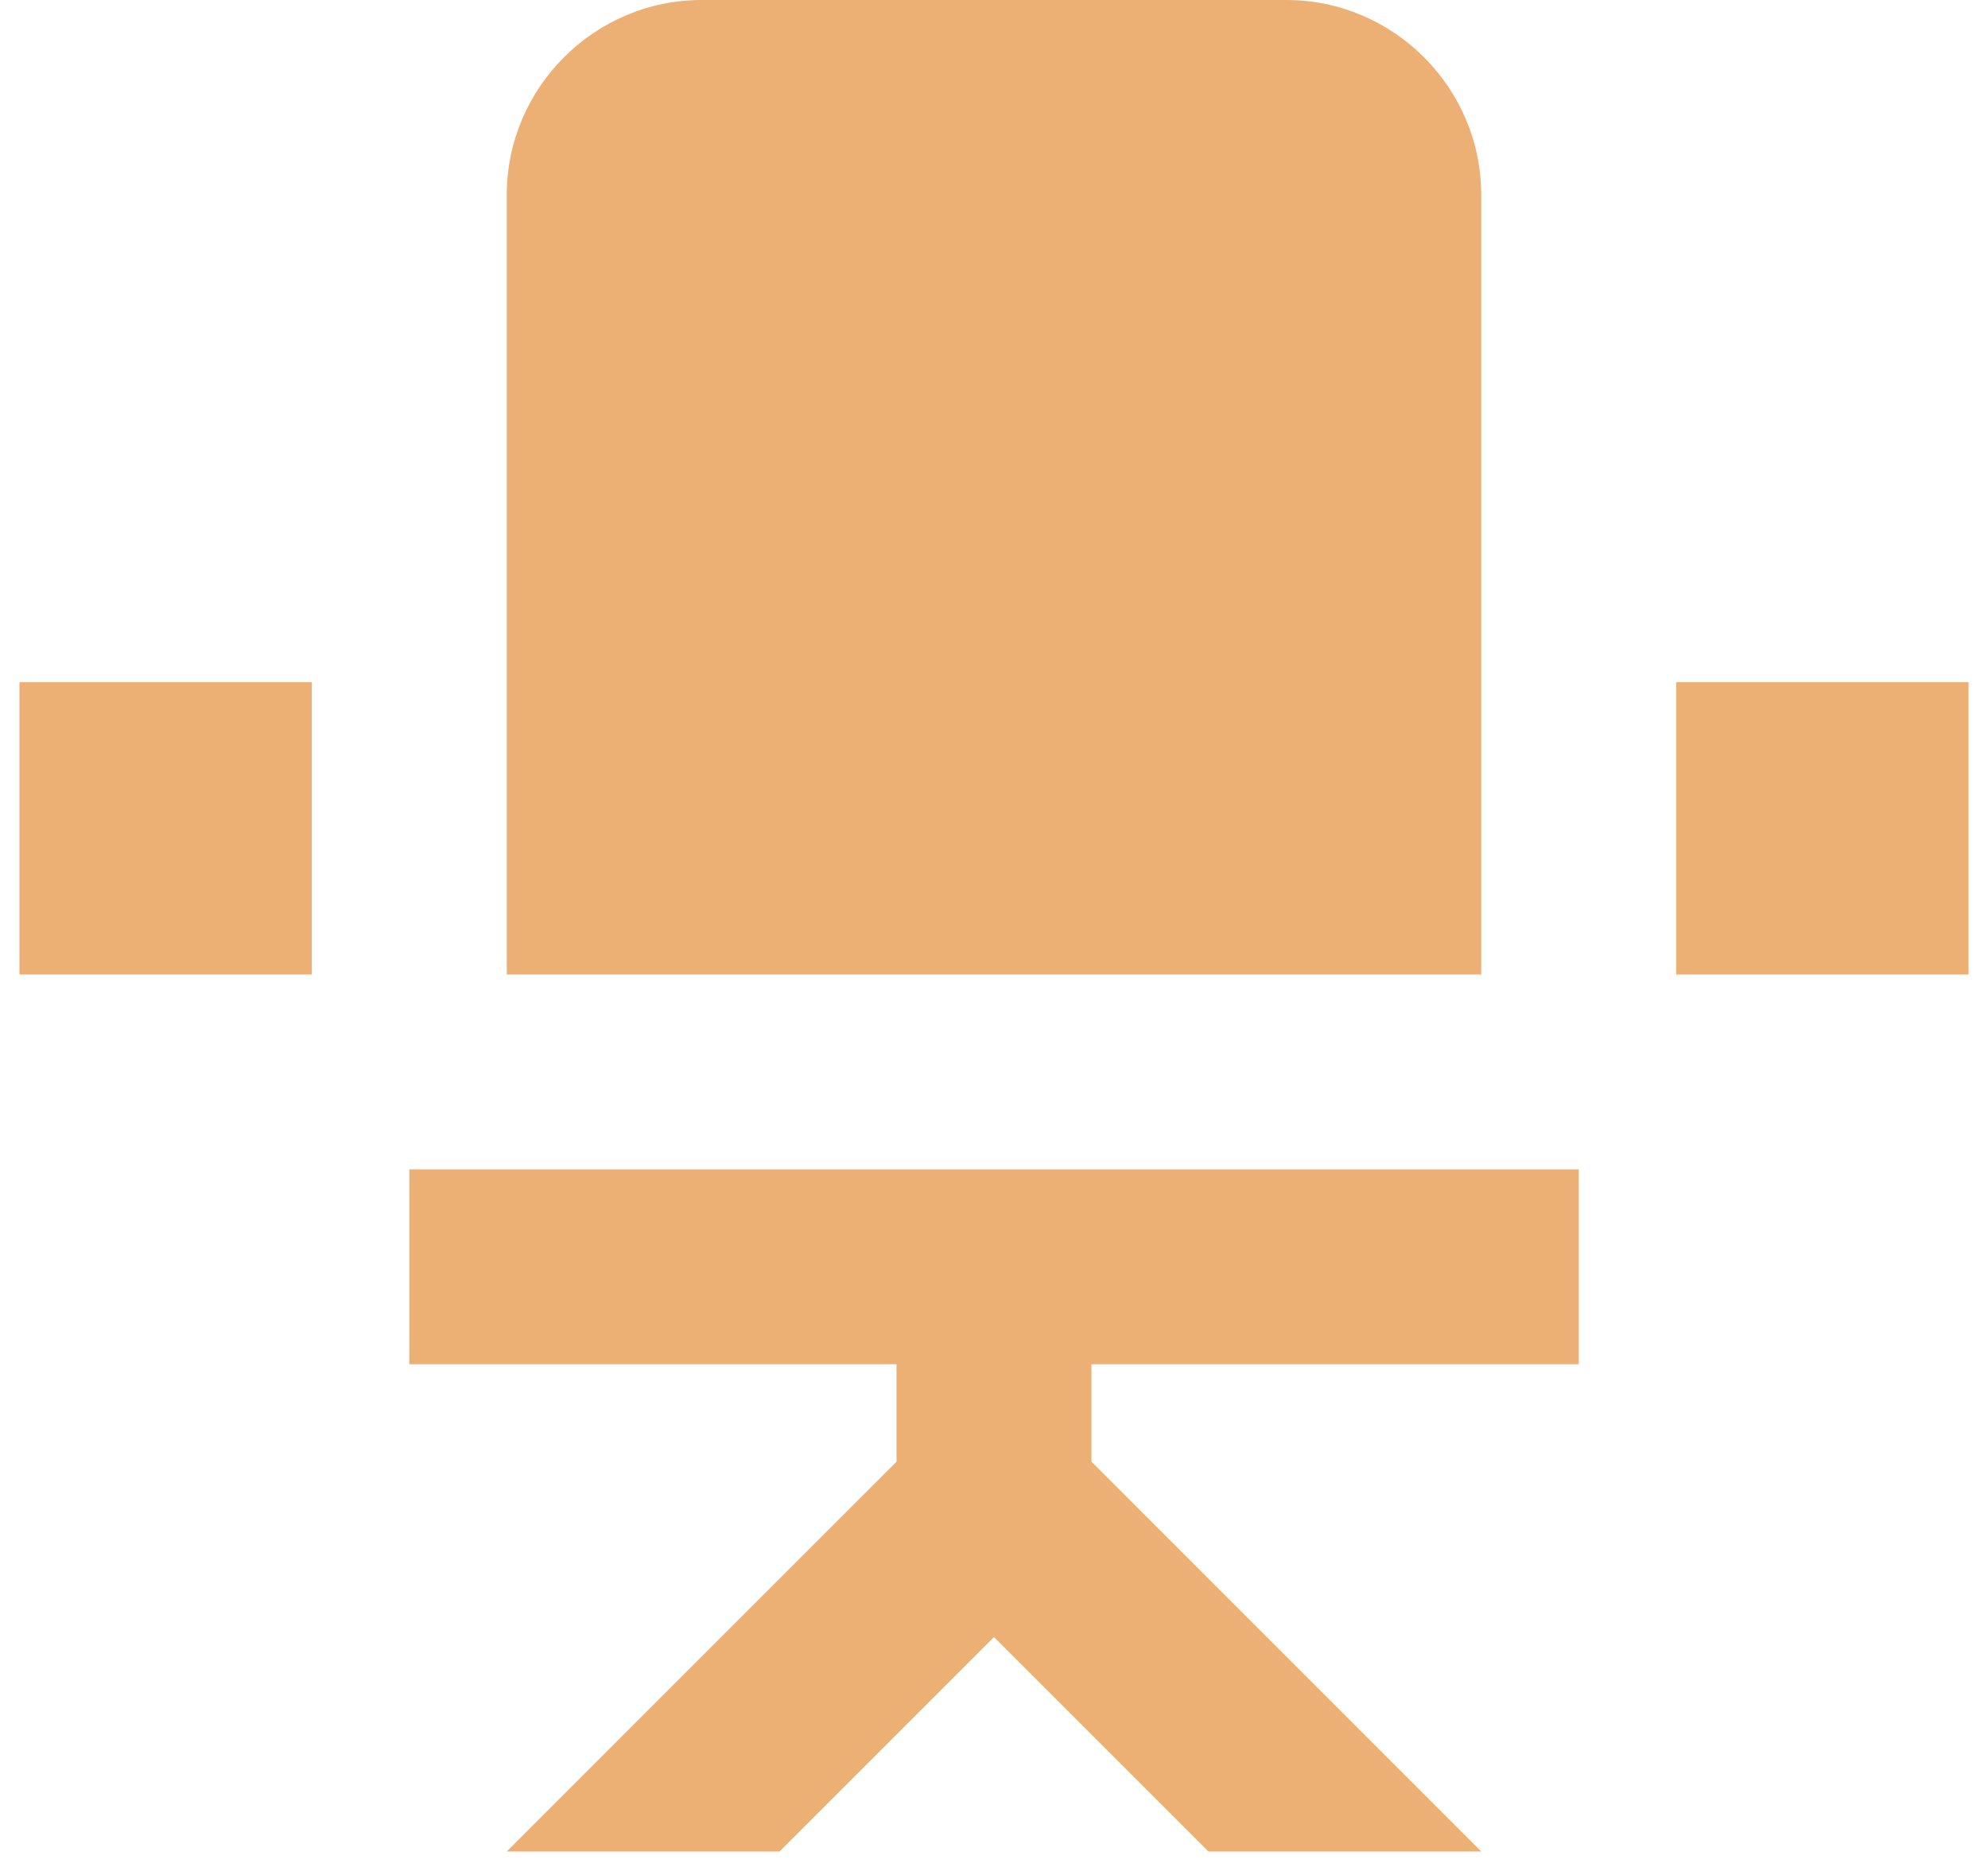 <svg width="34" height="32" viewBox="0 0 34 32" fill="none" xmlns="http://www.w3.org/2000/svg">
<path d="M33.667 11.667V16.667H28.667V11.667H33.667ZM0.333 16.667H5.333V11.667H0.333V16.667ZM25.333 3.333C25.333 1.5 23.833 0 22 0H12C10.167 0 8.667 1.5 8.667 3.333V16.667H25.333V3.333ZM8.667 20H7V23.333H15.333V25L8.667 31.667H13.333L17 28L20.667 31.667H25.333L18.667 25V23.333H27V20H8.667Z" fill="#ECB074"/>
</svg>
